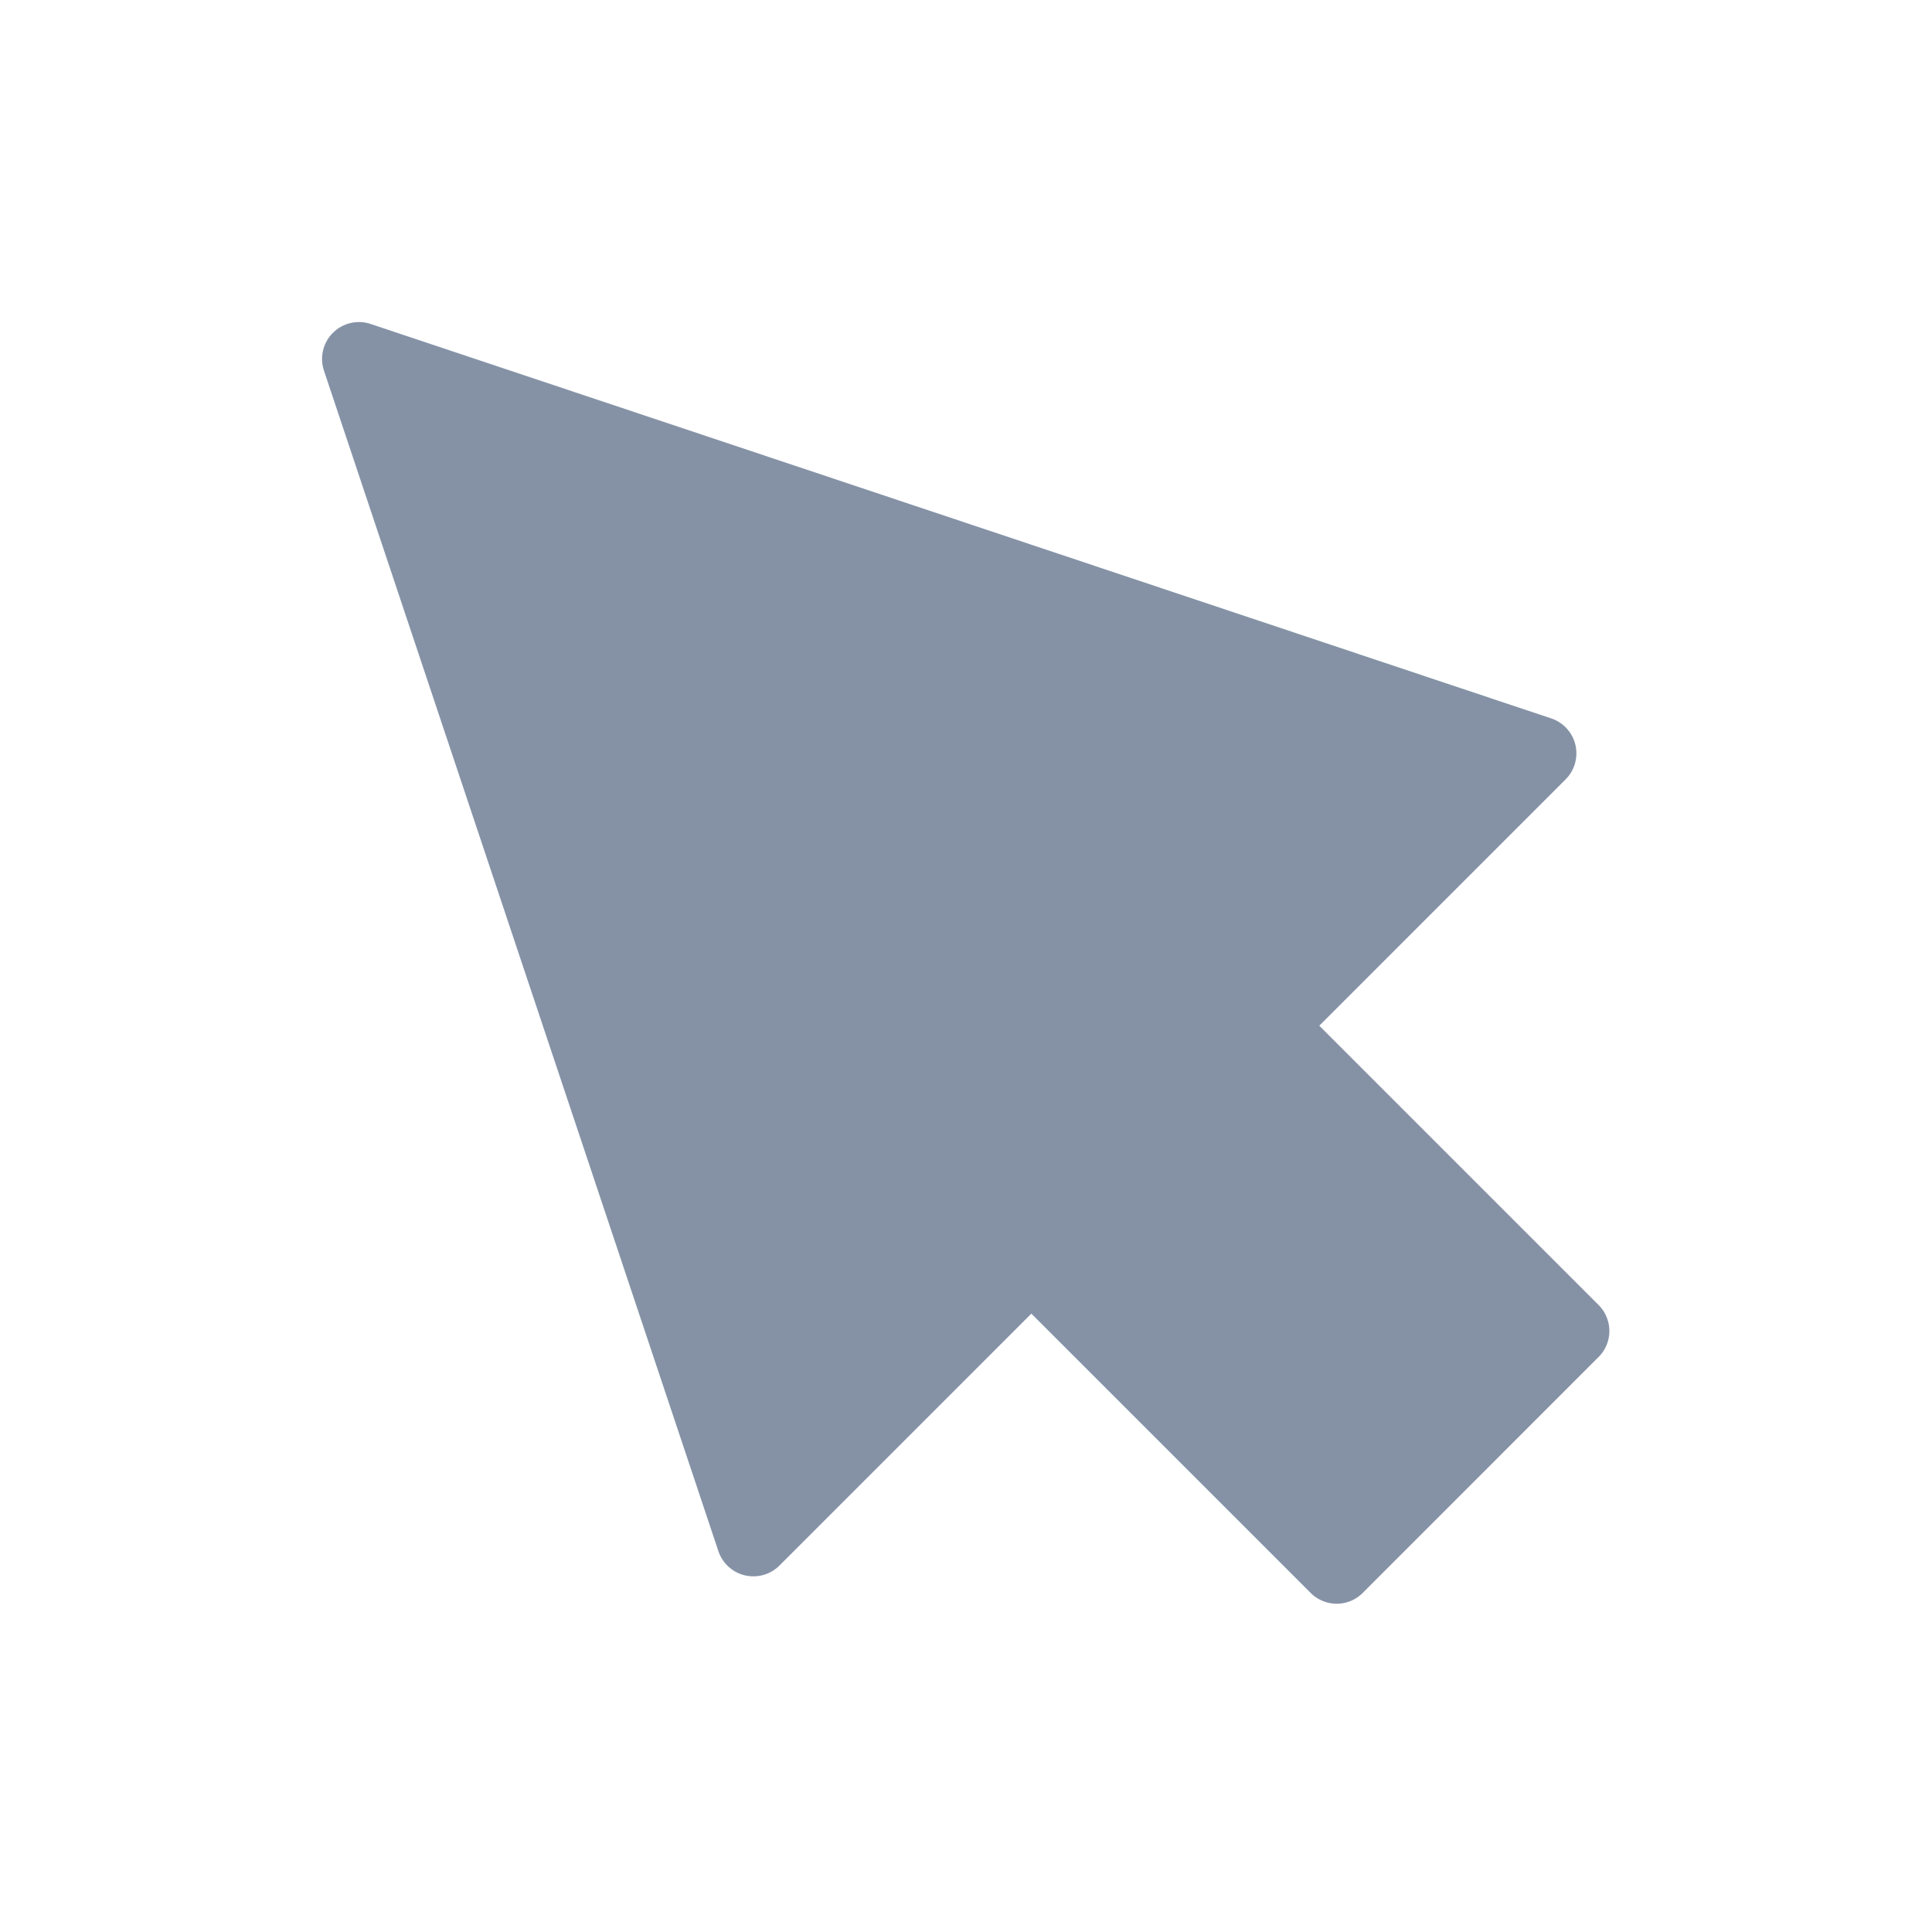 <svg xmlns="http://www.w3.org/2000/svg" width="30" height="30" viewBox="0 0 30 30">
    <path fill="#8592A6" fill-rule="nonzero" d="M24.99 20.668c0 .151-.06.297-.168.404l-3.661 3.662a.571.571 0 0 1-.81 0l-4.336-4.336-3.912 3.912a.573.573 0 0 1-.948-.224L5.03 5.754a.573.573 0 0 1 .724-.724l18.332 6.125a.572.572 0 0 1 .224.948l-3.824 3.824 4.336 4.336a.573.573 0 0 1 .168.405z"/>
</svg>
